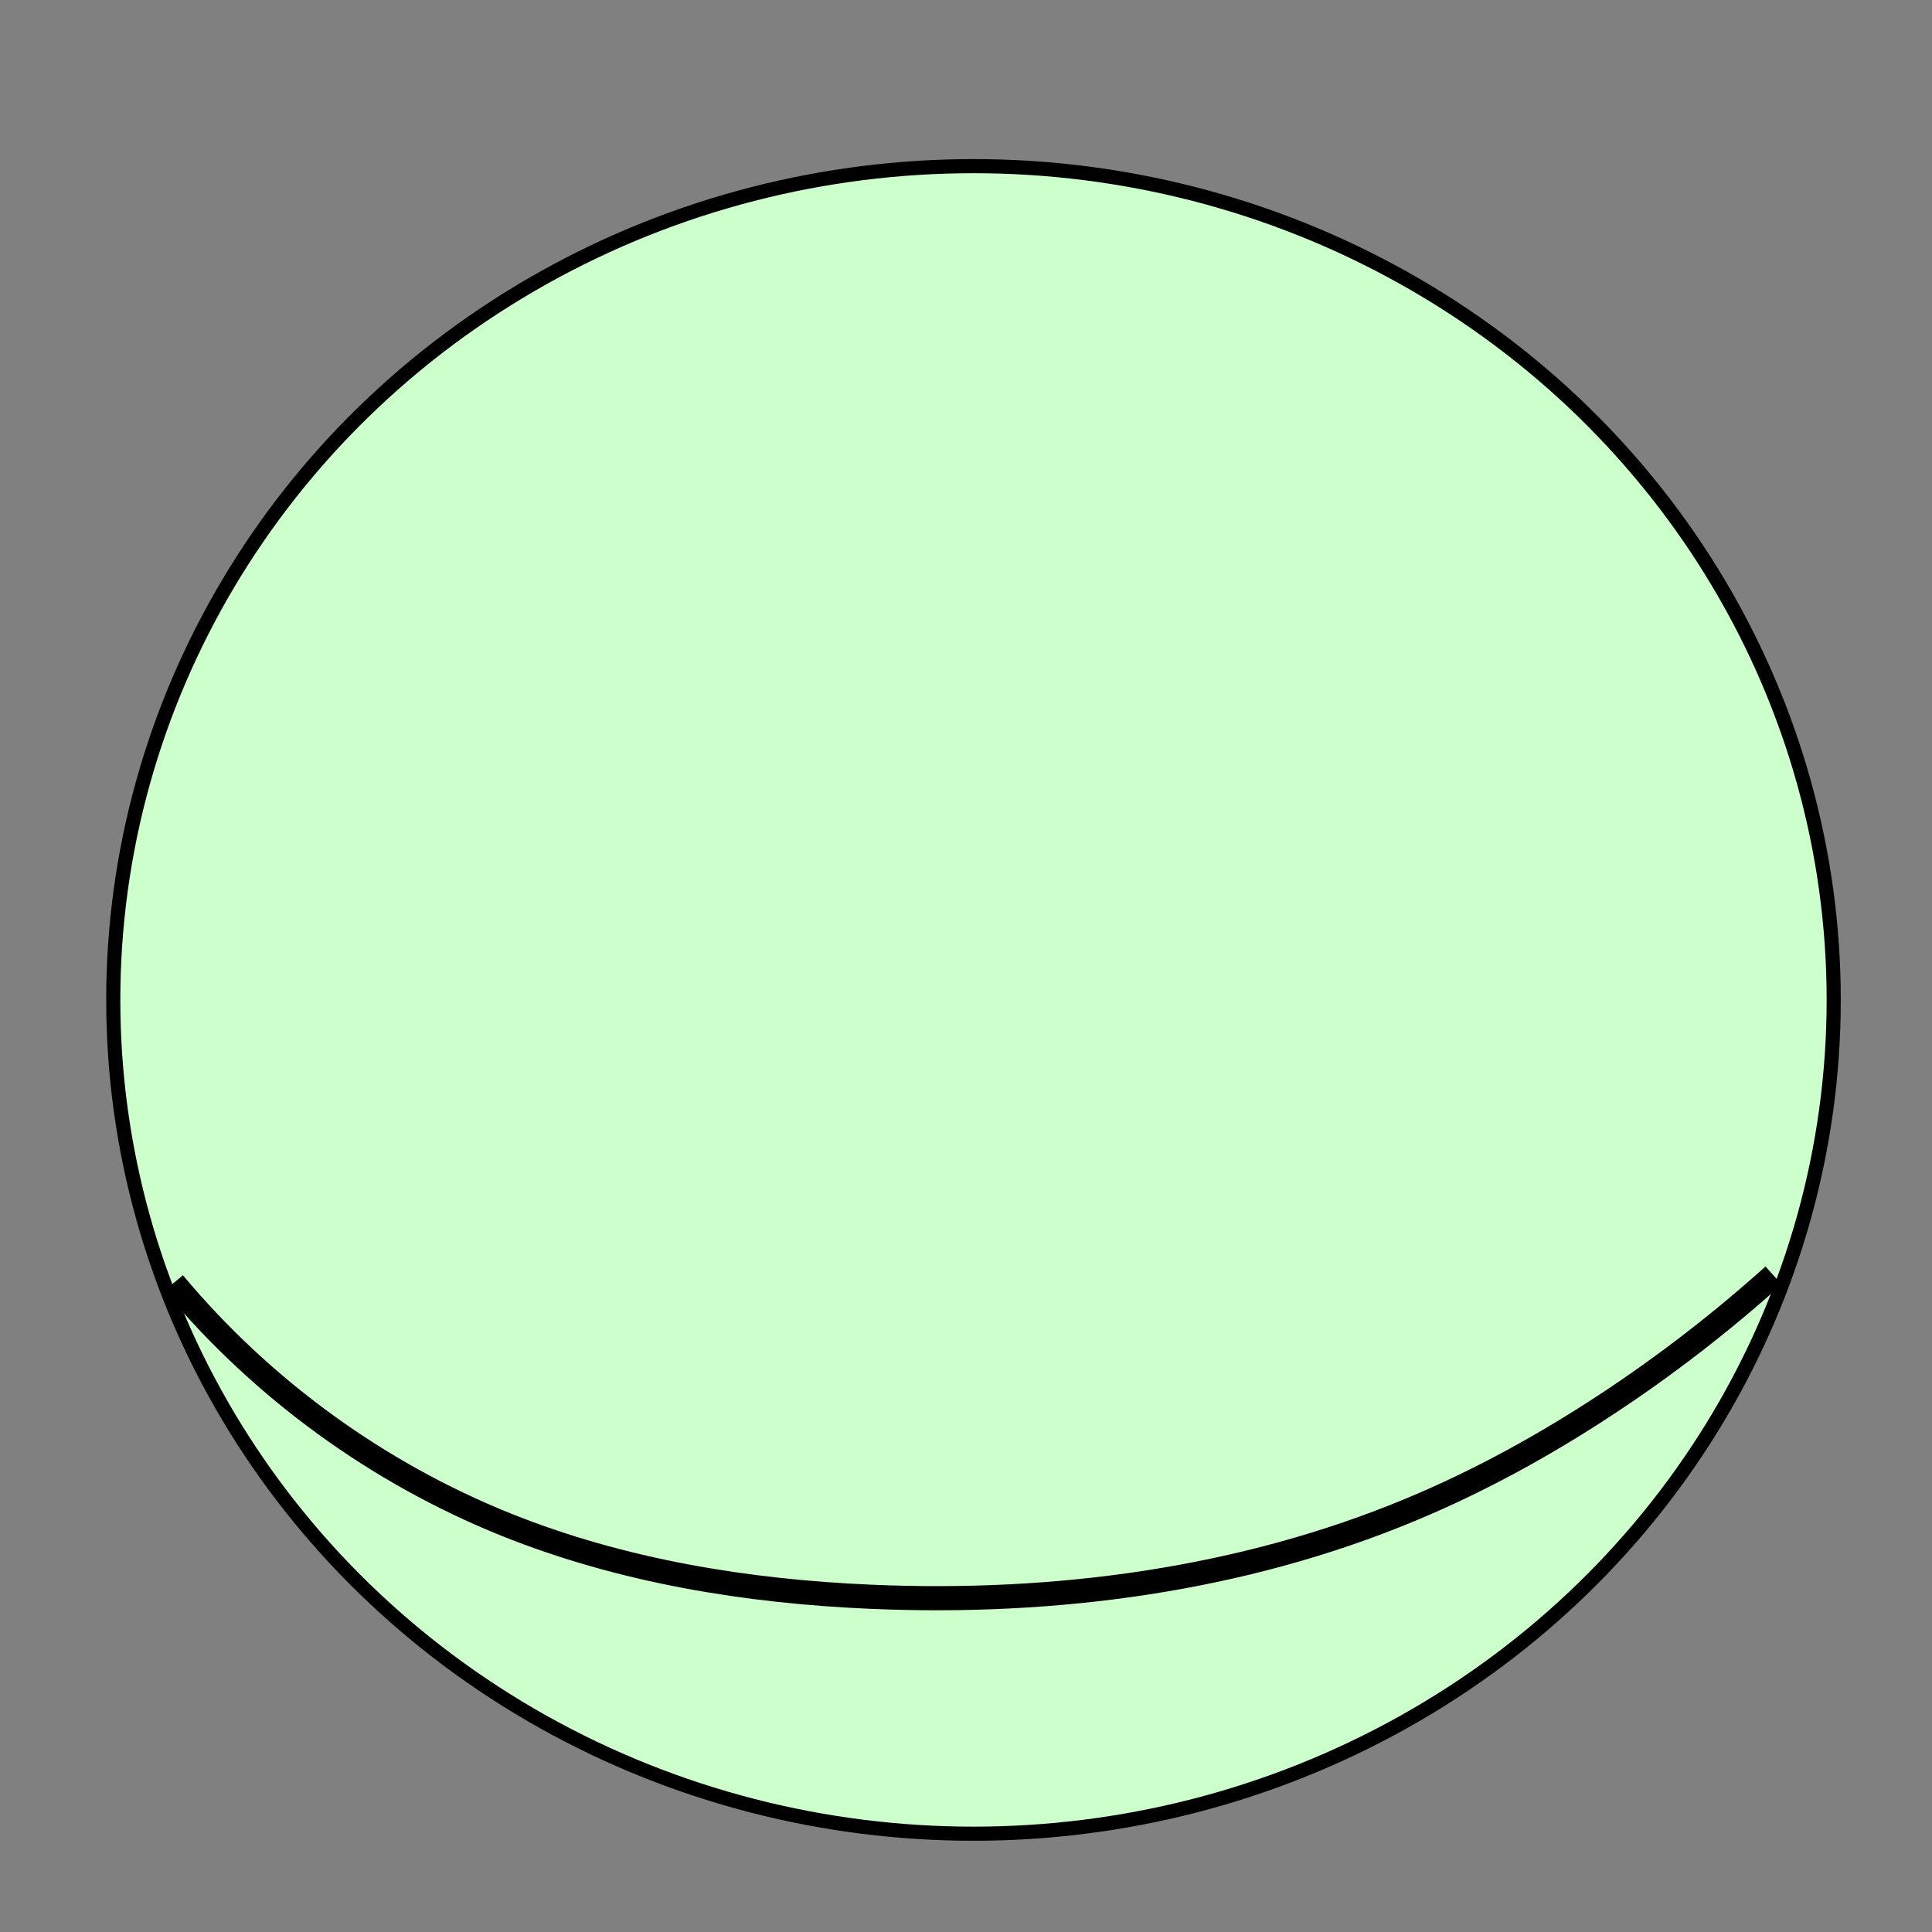 <?xml version="1.0" encoding="UTF-8" standalone="no"?>
<!-- Created with Inkscape (http://www.inkscape.org/) -->

<svg
   xmlns:dc="http://purl.org/dc/elements/1.1/"
   xmlns:cc="http://creativecommons.org/ns#"
   xmlns:rdf="http://www.w3.org/1999/02/22-rdf-syntax-ns#"
   xmlns:svg="http://www.w3.org/2000/svg"
   xmlns="http://www.w3.org/2000/svg"
   xmlns:sodipodi="http://sodipodi.sourceforge.net/DTD/sodipodi-0.dtd"
   xmlns:inkscape="http://www.inkscape.org/namespaces/inkscape"
   width="16px"
   height="16px"
   viewBox="0 0 16 16"
   version="1.1"
   id="SVGRoot"
   inkscape:export-filename="C:\Users\Win10\Desktop\Darw\role.png"
   inkscape:export-xdpi="96"
   inkscape:export-ydpi="96"
   inkscape:version="0.92.2 (5c3e80d, 2017-08-06)"
   sodipodi:docname="agent.svg">
  <rect x="0" y="0" width="16" height="16" fill="#808080" stroke="none"/>
  <sodipodi:namedview
     id="base"
     pagecolor="#ffffff"
     bordercolor="#666666"
     borderopacity="1.0"
     inkscape:pageopacity="0.0"
     inkscape:pageshadow="2"
     inkscape:zoom="16"
     inkscape:cx="-2.4375"
     inkscape:cy="8"
     inkscape:document-units="px"
     inkscape:current-layer="layer1"
     showgrid="false"
     inkscape:window-width="1920"
     inkscape:window-height="1001"
     inkscape:window-x="-9"
     inkscape:window-y="-9"
     inkscape:window-maximized="1"
     inkscape:grid-bbox="true" />
  <defs
     id="defs5109">
    <inkscape:path-effect
       effect="spiro"
       id="path-effect7111"
       is_visible="true" />
    <inkscape:path-effect
       effect="bspline"
       id="path-effect7107"
       is_visible="true"
       weight="33.333"
       steps="2"
       helper_size="0"
       apply_no_weight="true"
       apply_with_weight="true"
       only_selected="false" />
    <marker
       inkscape:stockid="DotM"
       orient="auto"
       refY="0.0"
       refX="0.0"
       id="DotM"
       style="overflow:visible"
       inkscape:isstock="true">
      <path
         id="path5734"
         d="M -2.5,-1.0 C -2.5,1.76 -4.74,4.0 -7.5,4.0 C -10.26,4.0 -12.5,1.76 -12.5,-1.0 C -12.5,-3.76 -10.26,-6.0 -7.5,-6.0 C -4.74,-6.0 -2.5,-3.76 -2.5,-1.0 z "
         style="fill-rule:evenodd;stroke:#0000df;stroke-width:1pt;stroke-opacity:1;fill:#0000df;fill-opacity:1"
         transform="scale(0.4) translate(7.4, 1)" />
    </marker>
    <marker
       inkscape:stockid="Arrow1Sstart"
       orient="auto"
       refY="0.0"
       refX="0.0"
       id="Arrow1Sstart"
       style="overflow:visible"
       inkscape:isstock="true">
      <path
         id="path5682"
         d="M 0.0,0.0 L 5.0,-5.0 L -12.5,0.0 L 5.0,5.0 L 0.0,0.0 z "
         style="fill-rule:evenodd;stroke:#0000df;stroke-width:1pt;stroke-opacity:1;fill:#0000df;fill-opacity:1"
         transform="scale(0.2) translate(6,0)" />
    </marker>
    <marker
       inkscape:stockid="DotL"
       orient="auto"
       refY="0.0"
       refX="0.0"
       id="DotL"
       style="overflow:visible"
       inkscape:isstock="true">
      <path
         id="path5731"
         d="M -2.5,-1.0 C -2.5,1.76 -4.74,4.0 -7.5,4.0 C -10.26,4.0 -12.5,1.76 -12.5,-1.0 C -12.5,-3.76 -10.26,-6.0 -7.5,-6.0 C -4.74,-6.0 -2.5,-3.76 -2.5,-1.0 z "
         style="fill-rule:evenodd;stroke:#0000df;stroke-width:1pt;stroke-opacity:1;fill:#0000df;fill-opacity:1"
         transform="scale(0.8) translate(7.4, 1)" />
    </marker>
  </defs>
  <g
     id="layer1"
     inkscape:groupmode="layer"
     inkscape:label="Layer 1">
    <path
       style="opacity:1;fill:none;stroke:none;stroke-width:0.126;stroke-linecap:square;stroke-linejoin:round;stroke-miterlimit:4.2;stroke-dasharray:none;stroke-dashoffset:0;stroke-opacity:1;fill-opacity:1;paint-order:markers stroke fill"
       d="M 7.219,13.224 C 3.717,12.669 1.792,9.2 3.331,6.22 3.952,5.018 5.077,4.125 6.525,3.684 7.016,3.534 7.179,3.516 8.044,3.512 c 0.826,-0.004 1.04,0.016 1.456,0.136 2.084,0.601 3.494,2.128 3.795,4.108 0.238,1.569 -0.462,3.264 -1.789,4.33 -0.52,0.418 -1.377,0.842 -2.055,1.017 -0.571,0.147 -1.684,0.208 -2.231,0.121 z"
       id="path7045"
       inkscape:connector-curvature="0" />
    <ellipse
       style="opacity:1;fill:none;fill-opacity:0.348;stroke:none;stroke-width:2.014;stroke-linecap:square;stroke-linejoin:round;stroke-miterlimit:4.2;stroke-dasharray:none;stroke-dashoffset:0;stroke-opacity:1;paint-order:markers stroke fill"
       id="path7067"
       cx="7.375"
       cy="6.938"
       rx="5.875"
       ry="4.875" />
    <ellipse
       style="opacity:1;fill:none;fill-opacity:0.348;stroke:none;stroke-width:2.014;stroke-linecap:square;stroke-linejoin:round;stroke-miterlimit:4.2;stroke-dasharray:none;stroke-dashoffset:0;stroke-opacity:1;paint-order:markers stroke fill"
       id="path7069"
       cx="5.844"
       cy="8.75"
       rx="3.531"
       ry="3.562" />
    <ellipse
       style="opacity:1;fill:none;fill-opacity:0.348;stroke:none;stroke-width:2.014;stroke-linecap:square;stroke-linejoin:round;stroke-miterlimit:4.2;stroke-dasharray:none;stroke-dashoffset:0;stroke-opacity:1;paint-order:markers stroke fill"
       id="path7079"
       cx="8.344"
       cy="8.25"
       rx="5.531"
       ry="4.75" />
    <ellipse
       style="opacity:1;fill:none;fill-opacity:0.348;stroke:none;stroke-width:2.014;stroke-linecap:square;stroke-linejoin:round;stroke-miterlimit:4.2;stroke-dasharray:none;stroke-dashoffset:0;stroke-opacity:1;paint-order:markers stroke fill"
       id="path7081"
       cx="6.125"
       cy="7.156"
       rx="0.125"
       ry="0.031" />
    <ellipse
       style="opacity:1;fill:none;fill-opacity:0.348;stroke:none;stroke-width:2.014;stroke-linecap:square;stroke-linejoin:round;stroke-miterlimit:4.2;stroke-dasharray:none;stroke-dashoffset:0;stroke-opacity:1;paint-order:markers stroke fill"
       id="path7083"
       cx="6.469"
       cy="9.031"
       rx="6.281"
       ry="3.594" />
    <ellipse
       style="opacity:1;vector-effect:none;fill:#ccffcc;fill-opacity:1;fill-rule:evenodd;stroke:#000001;stroke-width:0.117;stroke-linecap:square;stroke-linejoin:round;stroke-miterlimit:4.2;stroke-dasharray:none;stroke-dashoffset:0;stroke-opacity:1"
       id="path7091"
       cx="8.062"
       cy="8.281"
       rx="7.124"
       ry="6.905" />
    <path
       style="fill:none;stroke:#000000;stroke-width:0.2;stroke-linecap:butt;stroke-linejoin:miter;stroke-opacity:1;stroke-miterlimit:4;stroke-dasharray:none"
       d="m 1.438,10.625 c 0.734,0.879 1.688,1.572 2.75,2 0.96,0.386 1.997,0.555 3.031,0.599 C 8.738,13.289 10.284,13.086 11.688,12.5 c 0.569,-0.237 1.111,-0.536 1.625,-0.875 0.484,-0.319 0.944,-0.675 1.375,-1.062"
       id="path7109"
       inkscape:connector-curvature="0"
       inkscape:path-effect="#path-effect7111"
       inkscape:original-d="m 1.4375,10.625 c 0.9385,0.665667 1.8343333,1.332333 2.75,2 0.9156667,0.667667 2.0217674,0.398521 3.0311511,0.599282 C 8.2280348,13.425043 10.198884,12.740427 11.6875,12.5 c 1.488616,-0.240427 1.084333,-0.584333 1.625,-0.875 0.540667,-0.290667 0.917667,-0.709333 1.375,-1.0625" />
  </g>
</svg>
